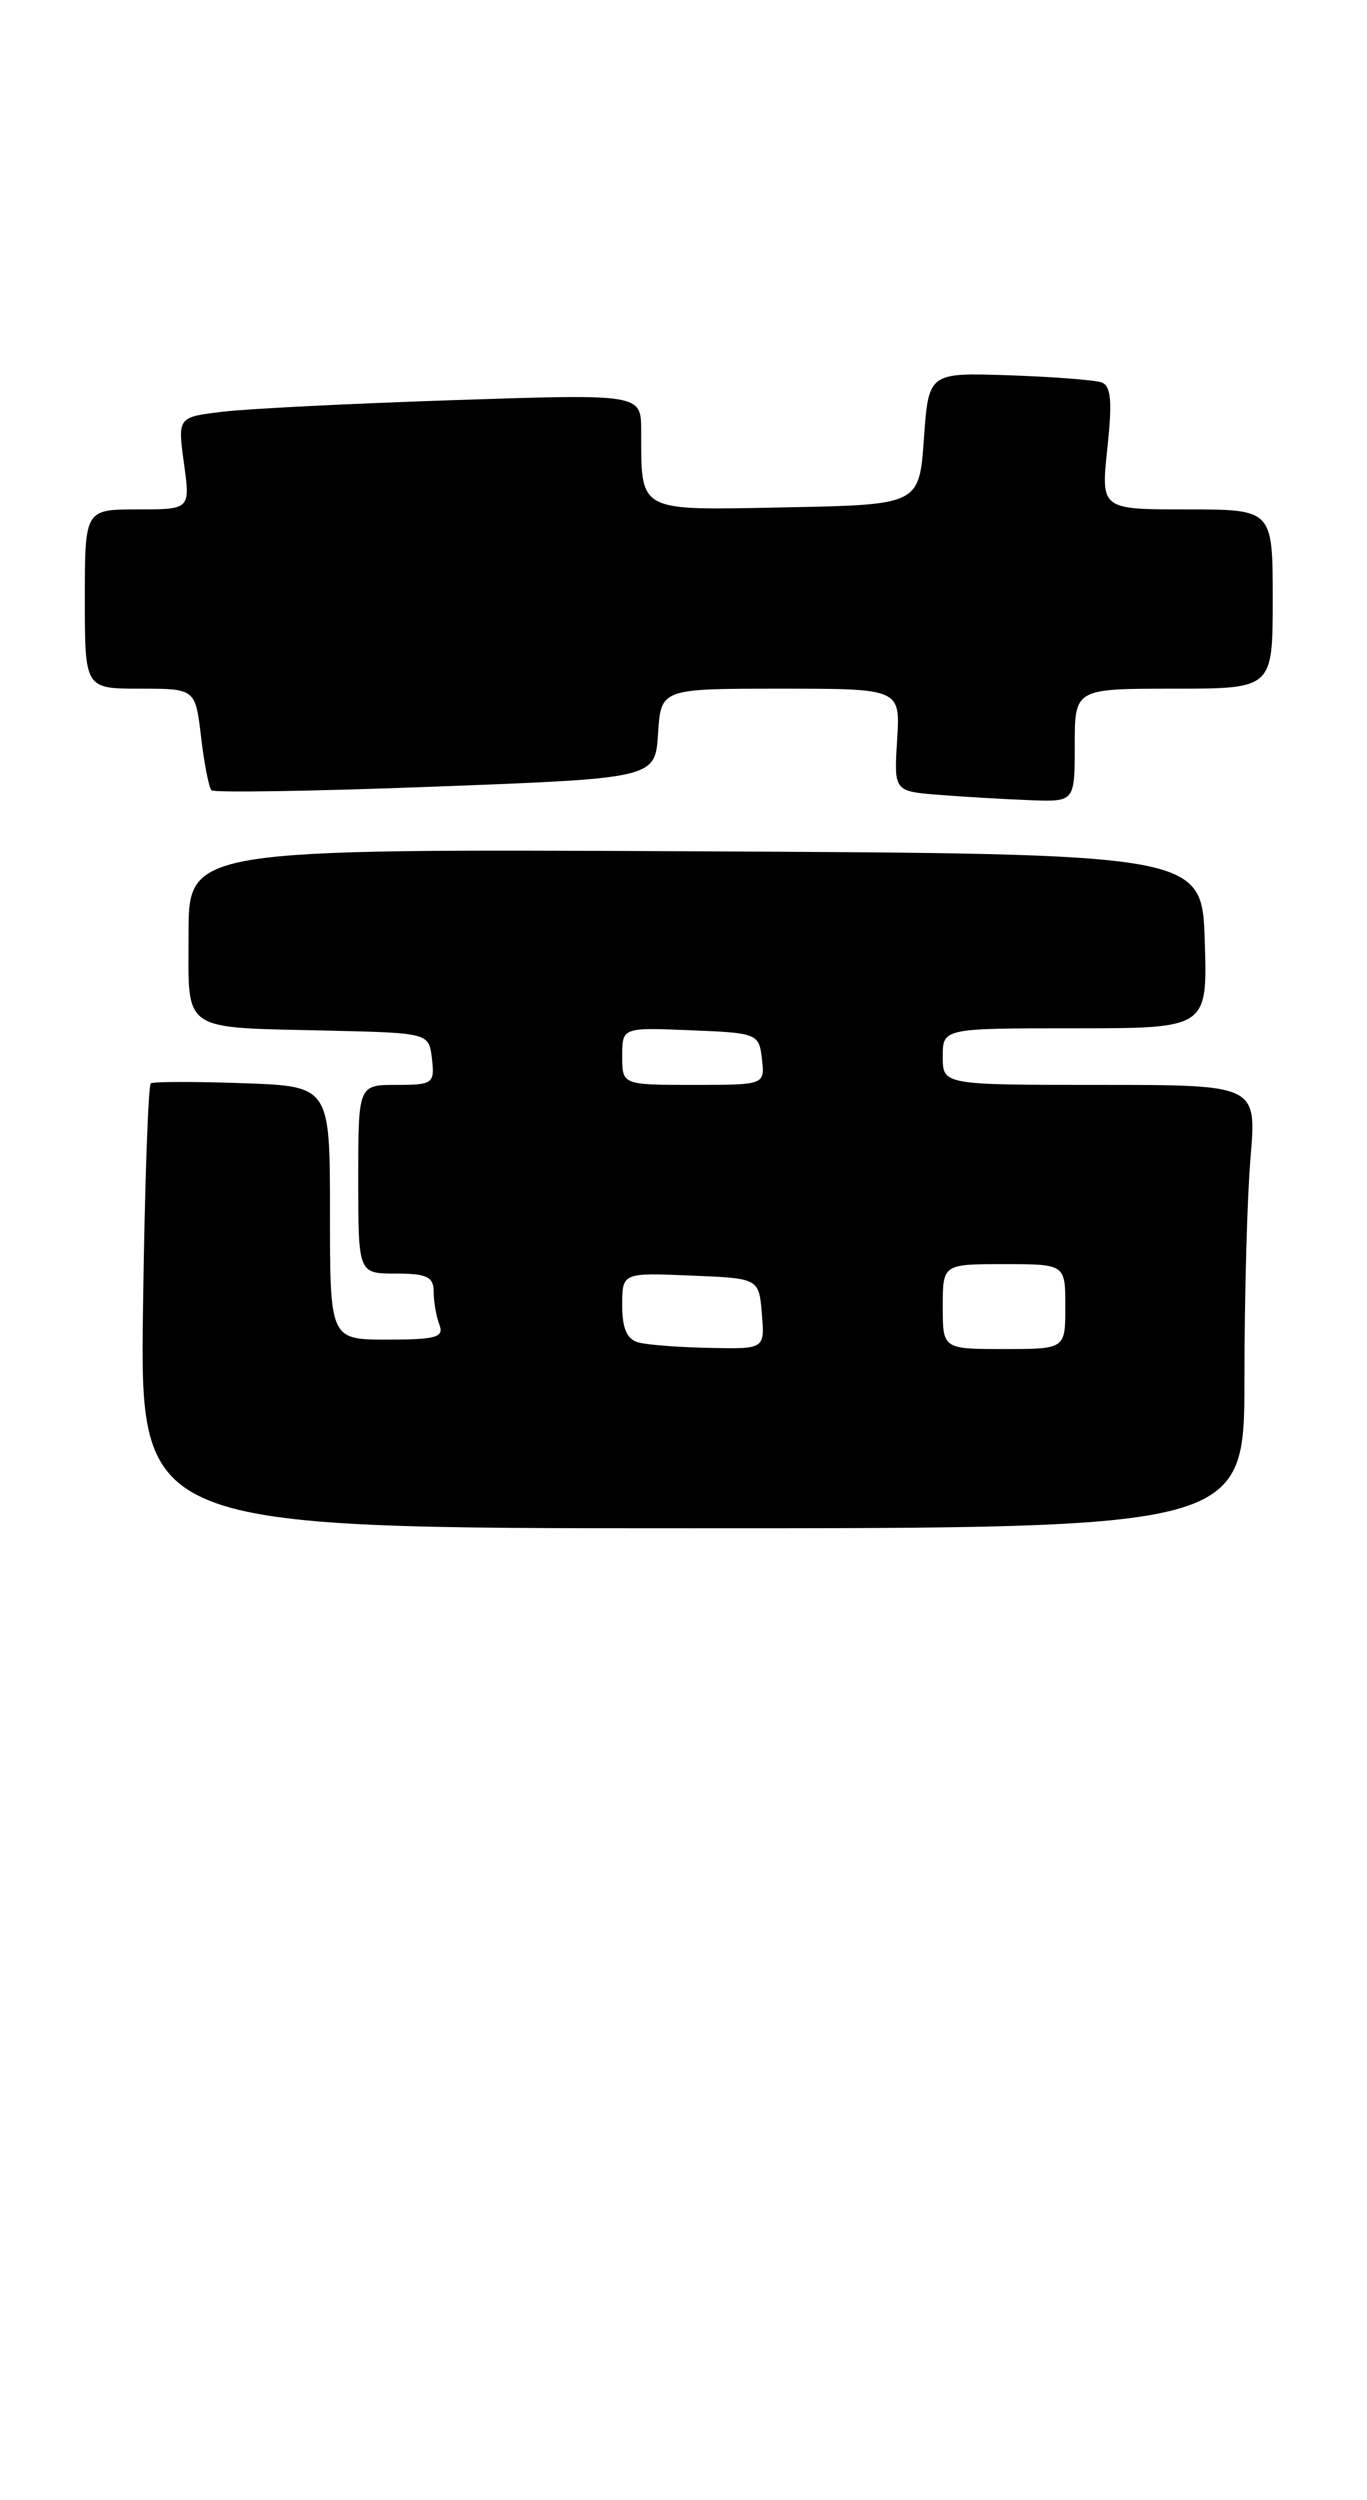 <?xml version="1.0" encoding="UTF-8" standalone="no"?>
<!DOCTYPE svg PUBLIC "-//W3C//DTD SVG 1.1//EN" "http://www.w3.org/Graphics/SVG/1.1/DTD/svg11.dtd" >
<svg xmlns="http://www.w3.org/2000/svg" xmlns:xlink="http://www.w3.org/1999/xlink" version="1.1" viewBox="0 0 145 265">
 <g >
 <path fill="currentColor"
d=" M 132.00 146.15 C 132.00 137.43 132.29 126.86 132.65 122.65 C 133.29 115.00 133.29 115.00 116.65 115.00 C 100.00 115.00 100.00 115.00 100.00 112.00 C 100.00 109.00 100.00 109.00 114.04 109.00 C 128.08 109.00 128.08 109.00 127.79 99.75 C 127.50 90.50 127.50 90.50 73.75 90.24 C 20.00 89.98 20.00 89.98 20.00 98.97 C 20.00 109.57 18.98 108.88 35.00 109.25 C 45.50 109.50 45.50 109.50 45.82 112.25 C 46.12 114.85 45.91 115.00 42.07 115.00 C 38.00 115.00 38.00 115.00 38.00 125.00 C 38.00 135.00 38.00 135.00 42.00 135.00 C 45.28 135.00 46.00 135.35 46.00 136.92 C 46.00 137.97 46.27 139.55 46.61 140.42 C 47.12 141.75 46.26 142.00 41.11 142.00 C 35.00 142.00 35.00 142.00 35.00 128.57 C 35.00 115.14 35.00 115.14 25.75 114.82 C 20.66 114.64 16.27 114.65 16.00 114.83 C 15.72 115.01 15.35 125.70 15.17 138.58 C 14.84 162.00 14.84 162.00 73.42 162.00 C 132.00 162.00 132.00 162.00 132.00 146.15 Z  M 114.00 79.00 C 114.00 73.00 114.00 73.00 124.50 73.00 C 135.00 73.00 135.00 73.00 135.00 63.50 C 135.00 54.00 135.00 54.00 125.88 54.00 C 116.77 54.00 116.77 54.00 117.46 47.50 C 118.00 42.50 117.85 40.89 116.83 40.53 C 116.10 40.28 111.67 39.94 107.00 39.78 C 98.50 39.50 98.50 39.50 98.00 46.50 C 97.50 53.50 97.50 53.50 83.37 53.78 C 67.44 54.09 68.04 54.41 68.01 45.63 C 68.00 41.76 68.00 41.76 48.25 42.41 C 37.39 42.77 26.33 43.32 23.67 43.64 C 18.84 44.21 18.84 44.21 19.51 49.10 C 20.19 54.00 20.19 54.00 14.59 54.00 C 9.00 54.00 9.00 54.00 9.00 63.50 C 9.00 73.00 9.00 73.00 14.86 73.00 C 20.72 73.00 20.72 73.00 21.33 78.14 C 21.66 80.96 22.16 83.49 22.43 83.77 C 22.71 84.04 33.41 83.87 46.22 83.38 C 69.50 82.50 69.50 82.50 69.80 77.75 C 70.11 73.00 70.11 73.00 82.80 73.00 C 95.50 73.00 95.50 73.00 95.16 78.44 C 94.82 83.88 94.82 83.88 99.66 84.26 C 102.32 84.47 106.64 84.72 109.25 84.82 C 114.00 85.00 114.00 85.00 114.00 79.00 Z  M 67.75 142.31 C 66.51 141.99 66.00 140.85 66.00 138.38 C 66.00 134.91 66.00 134.91 73.25 135.21 C 80.50 135.50 80.50 135.50 80.81 139.25 C 81.12 143.00 81.12 143.00 75.31 142.88 C 72.11 142.82 68.71 142.56 67.75 142.31 Z  M 100.00 138.50 C 100.00 134.00 100.00 134.00 106.50 134.00 C 113.00 134.00 113.00 134.00 113.00 138.50 C 113.00 143.00 113.00 143.00 106.50 143.00 C 100.00 143.00 100.00 143.00 100.00 138.50 Z  M 66.00 111.96 C 66.00 108.91 66.00 108.91 73.25 109.21 C 80.33 109.49 80.51 109.56 80.82 112.25 C 81.13 115.00 81.13 115.00 73.57 115.00 C 66.00 115.00 66.00 115.00 66.00 111.96 Z "/>
</g>
</svg>